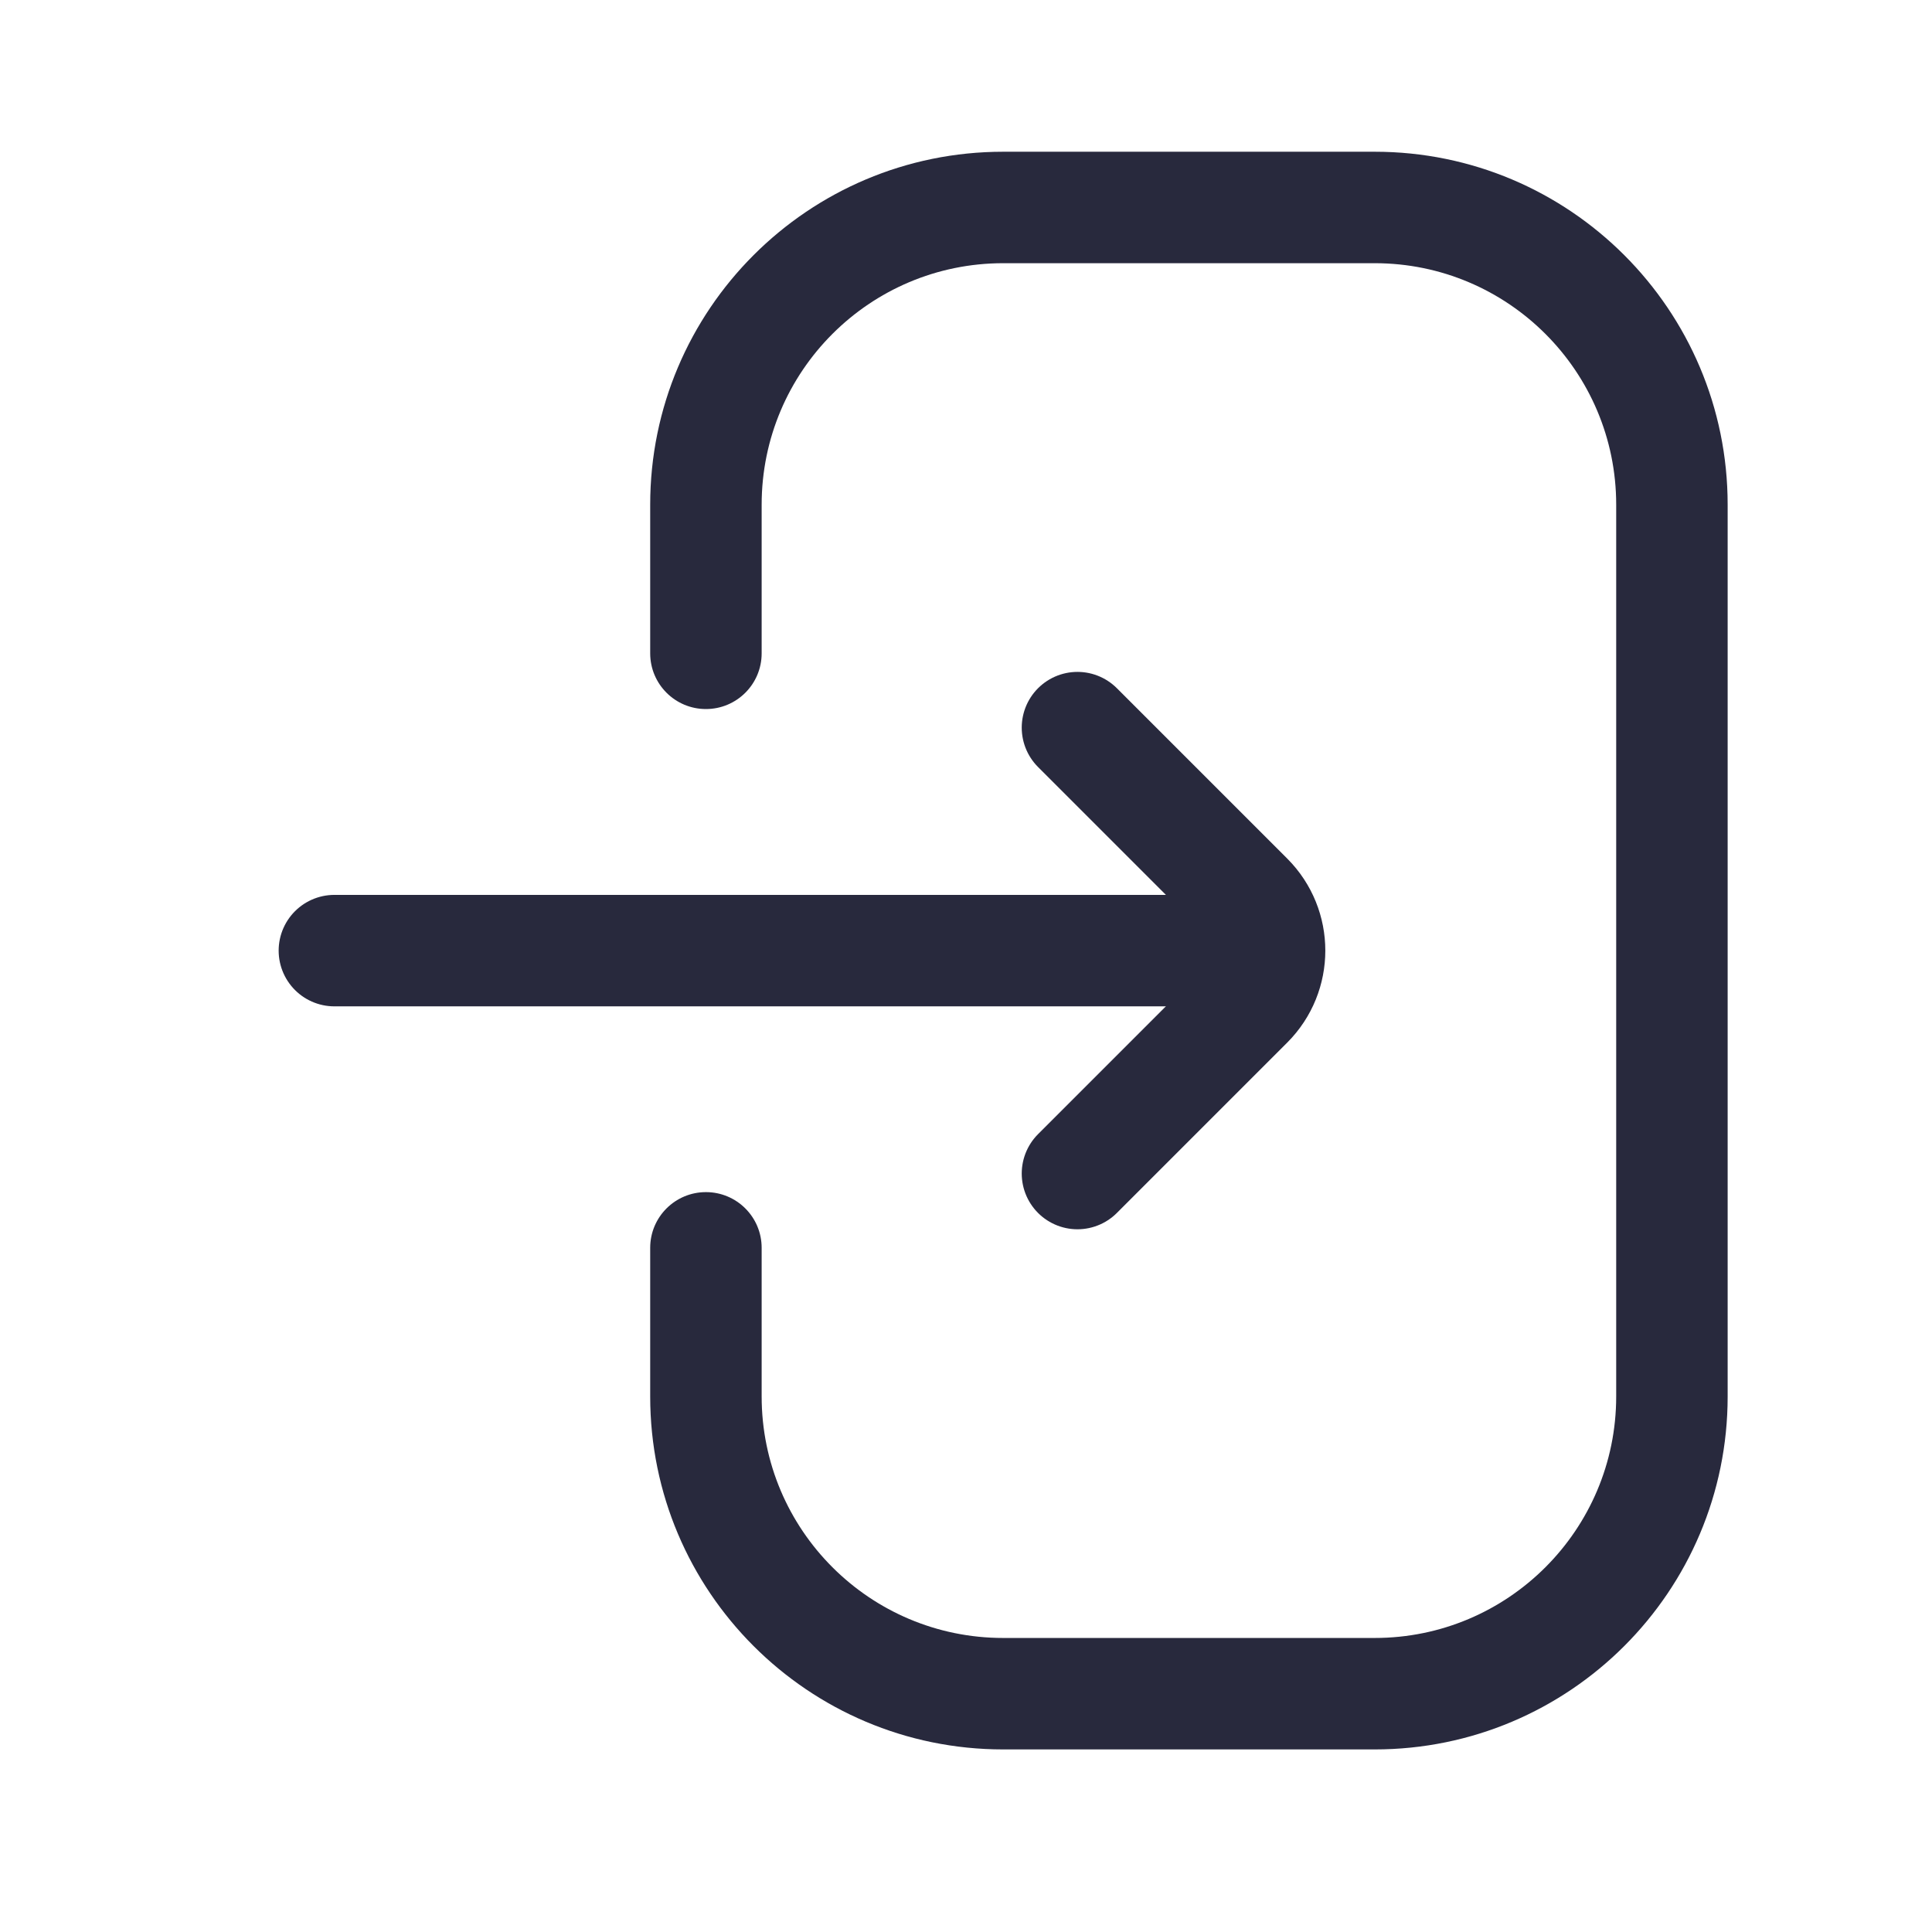 <svg width="25" height="25" viewBox="0 0 25 26" fill="none" xmlns="http://www.w3.org/2000/svg">
<path d="M9.75 16.793C9.75 16.378 9.414 16.043 9 16.043C8.586 16.043 8.25 16.378 8.25 16.793H9.75ZM8.25 8.792C8.25 9.207 8.586 9.542 9 9.542C9.414 9.542 9.75 9.207 9.75 8.792H8.25ZM13 3.542H18V2.042H13V3.542ZM21.25 6.792V18.793H22.75V6.792H21.25ZM18 22.043H13V23.543H18V22.043ZM9.75 18.793V16.793H8.25V18.793H9.75ZM9.75 8.792V6.792H8.25V8.792H9.75ZM13 22.043C11.205 22.043 9.75 20.587 9.75 18.793H8.25C8.25 21.416 10.377 23.543 13 23.543V22.043ZM21.25 18.793C21.25 20.587 19.795 22.043 18 22.043V23.543C20.623 23.543 22.75 21.416 22.75 18.793H21.25ZM18 3.542C19.795 3.542 21.25 4.998 21.25 6.792H22.75C22.75 4.169 20.623 2.042 18 2.042V3.542ZM13 2.042C10.377 2.042 8.25 4.169 8.25 6.792H9.75C9.75 4.998 11.205 3.542 13 3.542V2.042Z" fill="#28293D"/>
<path d="M14 15.793L16.293 13.5C16.683 13.109 16.683 12.476 16.293 12.085L14 9.792" stroke="#28293D" stroke-width="1.5" stroke-linecap="round"/>
<path d="M16 12.793L4 12.793" stroke="#28293D" stroke-width="1.5" stroke-linecap="round"/>
</svg>
